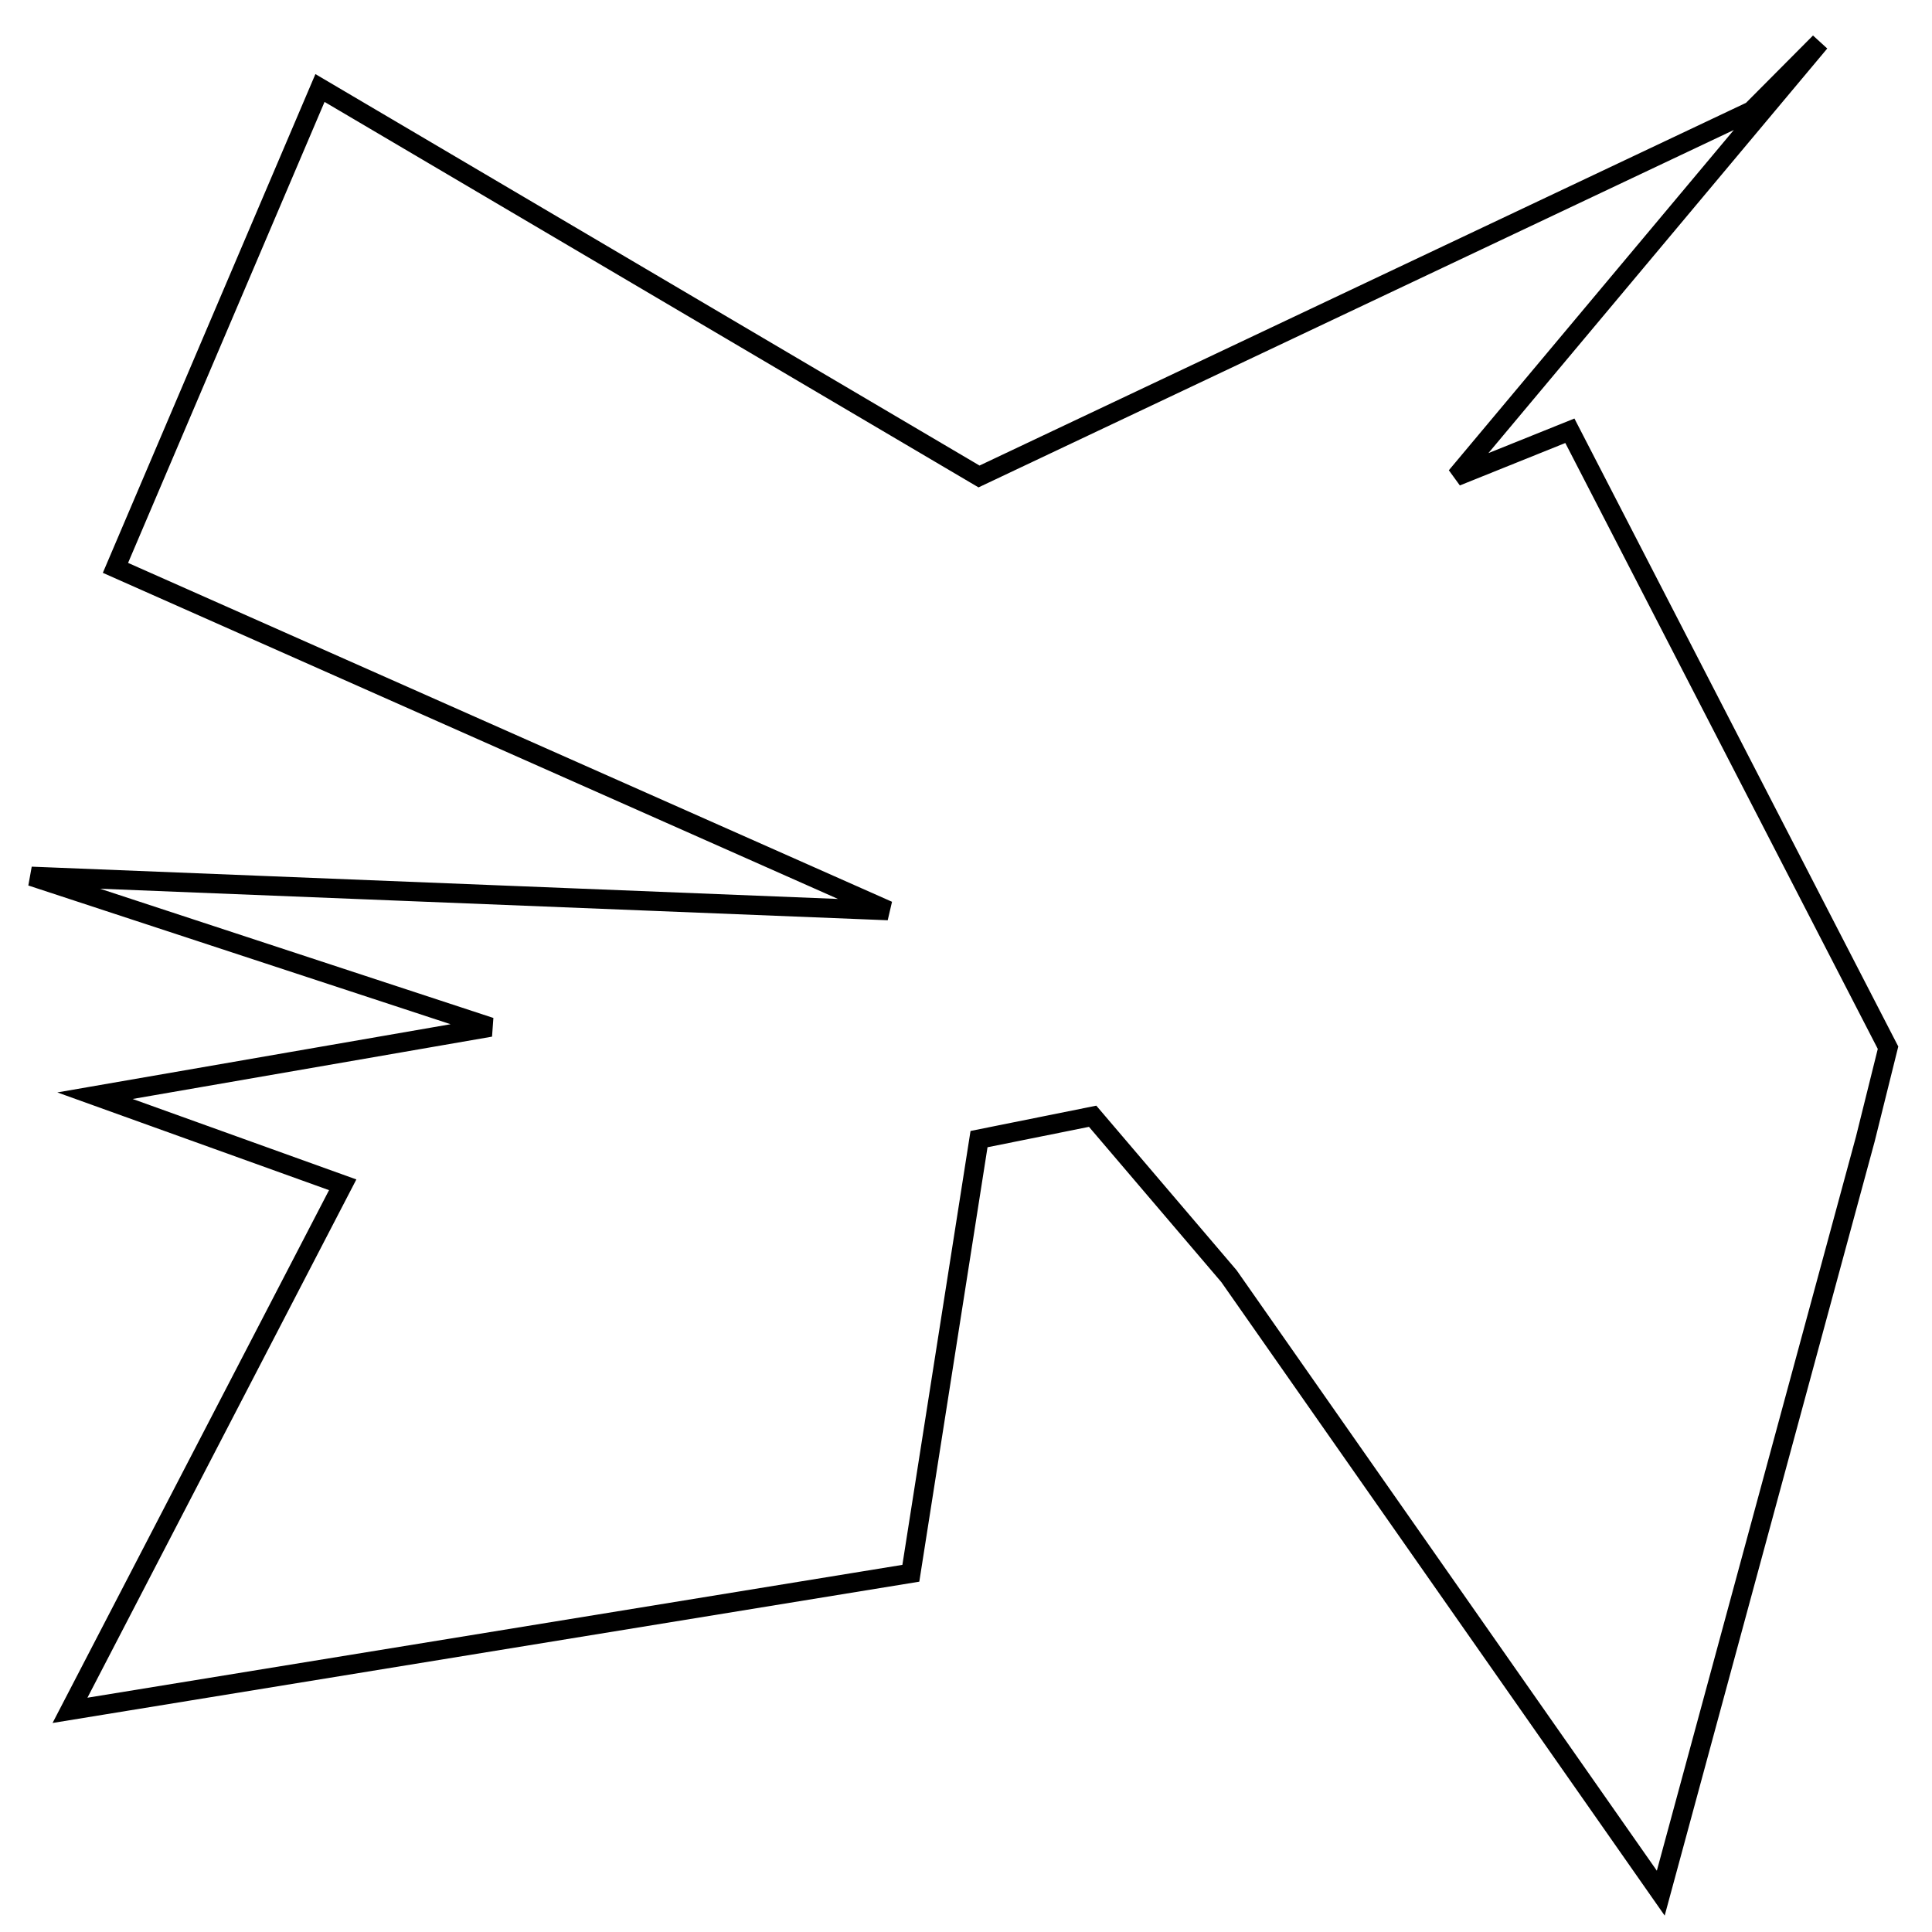 <?xml version="1.0" encoding="utf-8"?>
<!-- Generator: Adobe Illustrator 15.0.0, SVG Export Plug-In . SVG Version: 6.00 Build 0)  -->
<!DOCTYPE svg PUBLIC "-//W3C//DTD SVG 1.1//EN" "http://www.w3.org/Graphics/SVG/1.1/DTD/svg11.dtd">
<svg version="1.1" id="Layer_1" xmlns="http://www.w3.org/2000/svg" xmlns:xlink="http://www.w3.org/1999/xlink" x="0px" y="0px"
	 width="100px" height="100px" viewBox="0 0 100 100" enable-background="new 0 0 100 100" xml:space="preserve">
<polygon fill="none" stroke="#000000" points="5.976,29.393 16.562,4.555 50.674,24.662 90.666,5.738 94.195,2.19 75.375,24.662 
	81.256,22.296 97.724,54.229 96.548,58.96 85.961,97.989 63.612,66.056 56.555,57.777 50.674,58.96 47.145,81.432 3.623,88.527 
	17.738,61.325 4.916,56.713 25.382,53.164 1.622,45.358 45.968,47.133 "/>
</svg>
